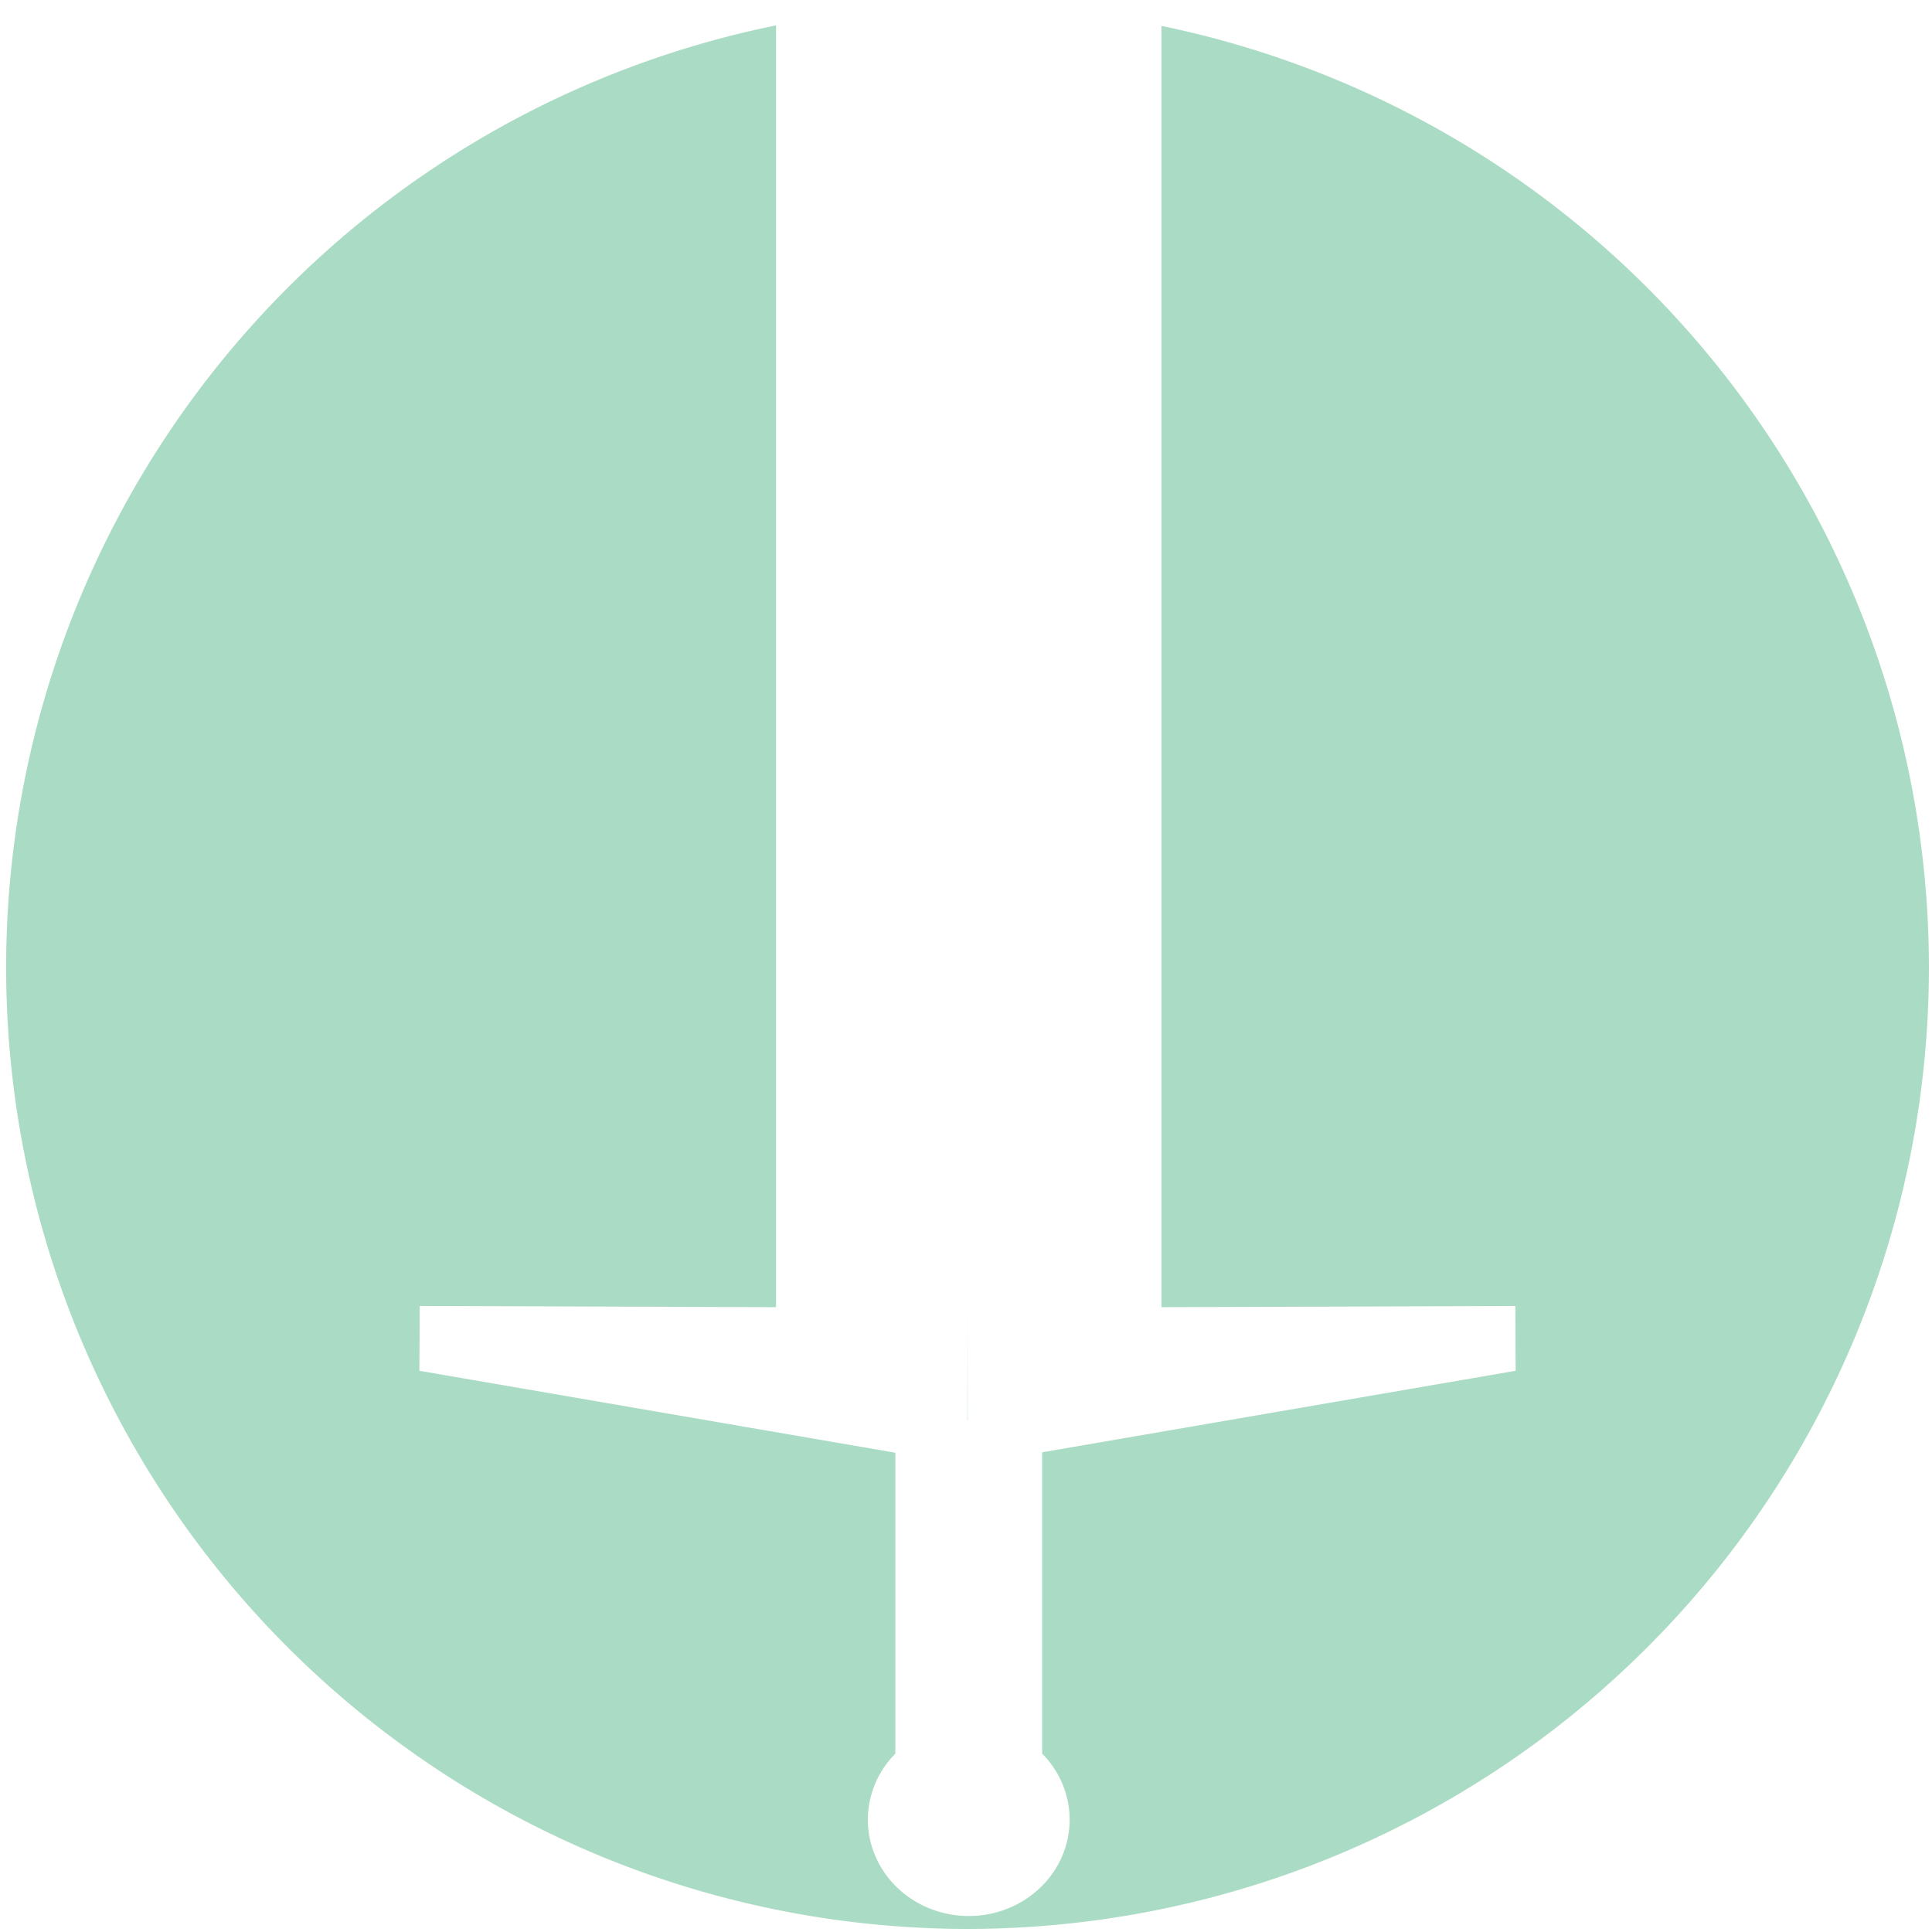 <?xml version="1.0" encoding="UTF-8" standalone="no"?>
<svg
   xmlns:dc="http://purl.org/dc/elements/1.1/"
   xmlns:cc="http://creativecommons.org/ns#"
   xmlns:rdf="http://www.w3.org/1999/02/22-rdf-syntax-ns#"
   xmlns:svg="http://www.w3.org/2000/svg"
   xmlns="http://www.w3.org/2000/svg"
   width="330.761mm"
   height="330.761mm"
   viewBox="0 0 330.761 330.761"
   version="1.1"
   id="svg8">
  <defs
     id="defs2">
    <clipPath
       clipPathUnits="userSpaceOnUse"
       id="clipPath844">
      <path
         id="path846"
         style="display:none;fill:#ffffff;fill-opacity:1;stroke:none;stroke-width:7.755"
         d="m 501.375,6.68 v 837.812 l -230.252,-0.777 -0.184,41.872 307.49,52.935 v 194.381 a 65.197,62.234 0 0 0 -17.769,42.703 65.197,62.234 0 0 0 65.197,62.235 65.197,62.234 0 0 0 65.197,-62.235 65.197,62.234 0 0 0 -17.77,-42.702 V 938.248 l 305.895,-52.661 -0.182,-41.872 -228.66,0.772 V 6.68 Z M 625.059,846.122 h 0.004 l 0.086,71.793 h -0.176 z" />
      <path
         id="lpe_path-effect848"
         style="display:block;fill:#ffffff;fill-opacity:1;stroke:none;stroke-width:7.755"
         class="powerclip"
         d="M -1.031,1.92 H 1251.15 V 1251.15 H -1.031 Z M 501.375,6.68 v 837.812 l -230.252,-0.777 -0.184,41.872 307.49,52.935 v 194.381 a 65.197,62.234 0 0 0 -17.769,42.703 65.197,62.234 0 0 0 65.197,62.235 65.197,62.234 0 0 0 65.197,-62.235 65.197,62.234 0 0 0 -17.77,-42.702 V 938.248 l 305.895,-52.661 -0.182,-41.872 -228.66,0.772 V 6.68 Z m 123.684,839.442 -0.086,71.793 h 0.176 l -0.086,-71.793 z" />
    </clipPath>
  </defs>
  <g
     id="layer1"
     transform="translate(60.289,23.558)"
     style="display:inline">
    <path
       id="path837"
       clip-path="url(#clipPath844)"
       style="fill:#aadbc4;fill-opacity:1;stroke:none;stroke-width:7.937"
       d="m 685.533,6.92 c -2.518,3.964 -6.935,6.592 -11.998,6.592 H 569.145 c -4.75,0 -8.93,-2.316 -11.51,-5.873 A 621.091,621.091 0 0 0 3.969,625.061 621.091,621.091 0 0 0 625.061,1246.15 621.091,621.091 0 0 0 1246.15,625.061 621.091,621.091 0 0 0 685.533,6.92 Z"
       transform="matrix(0.265,0,0,0.265,-60.289,-23.558)" />
    <rect
       style="fill:none;stroke-width:2.1"
       id="rect868"
       width="19.056"
       height="8.203"
       x="86.534"
       y="-27.508"
       ry="4.102" />
  </g>
  <g
     id="layer2"
     style="display:none">
    <path
       id="path848"
       style="fill:#ffffff;fill-opacity:1;stroke:none;stroke-width:2.052"
       d="M 132.445,1.833 V 223.504 l -60.921,-0.206 -0.049,11.079 81.357,14.006 v 51.43 a 17.25,16.466 0 0 0 -4.702,11.299 17.25,16.466 0 0 0 17.25,16.466 17.25,16.466 0 0 0 17.25,-16.466 17.25,16.466 0 0 0 -4.702,-11.298 v -51.503 l 80.935,-13.933 -0.048,-11.079 -60.5,0.204 V 1.833 Z M 165.169,223.935 h 0.001 l 0.023,18.995 h -0.046 z" />
  </g>
</svg>
